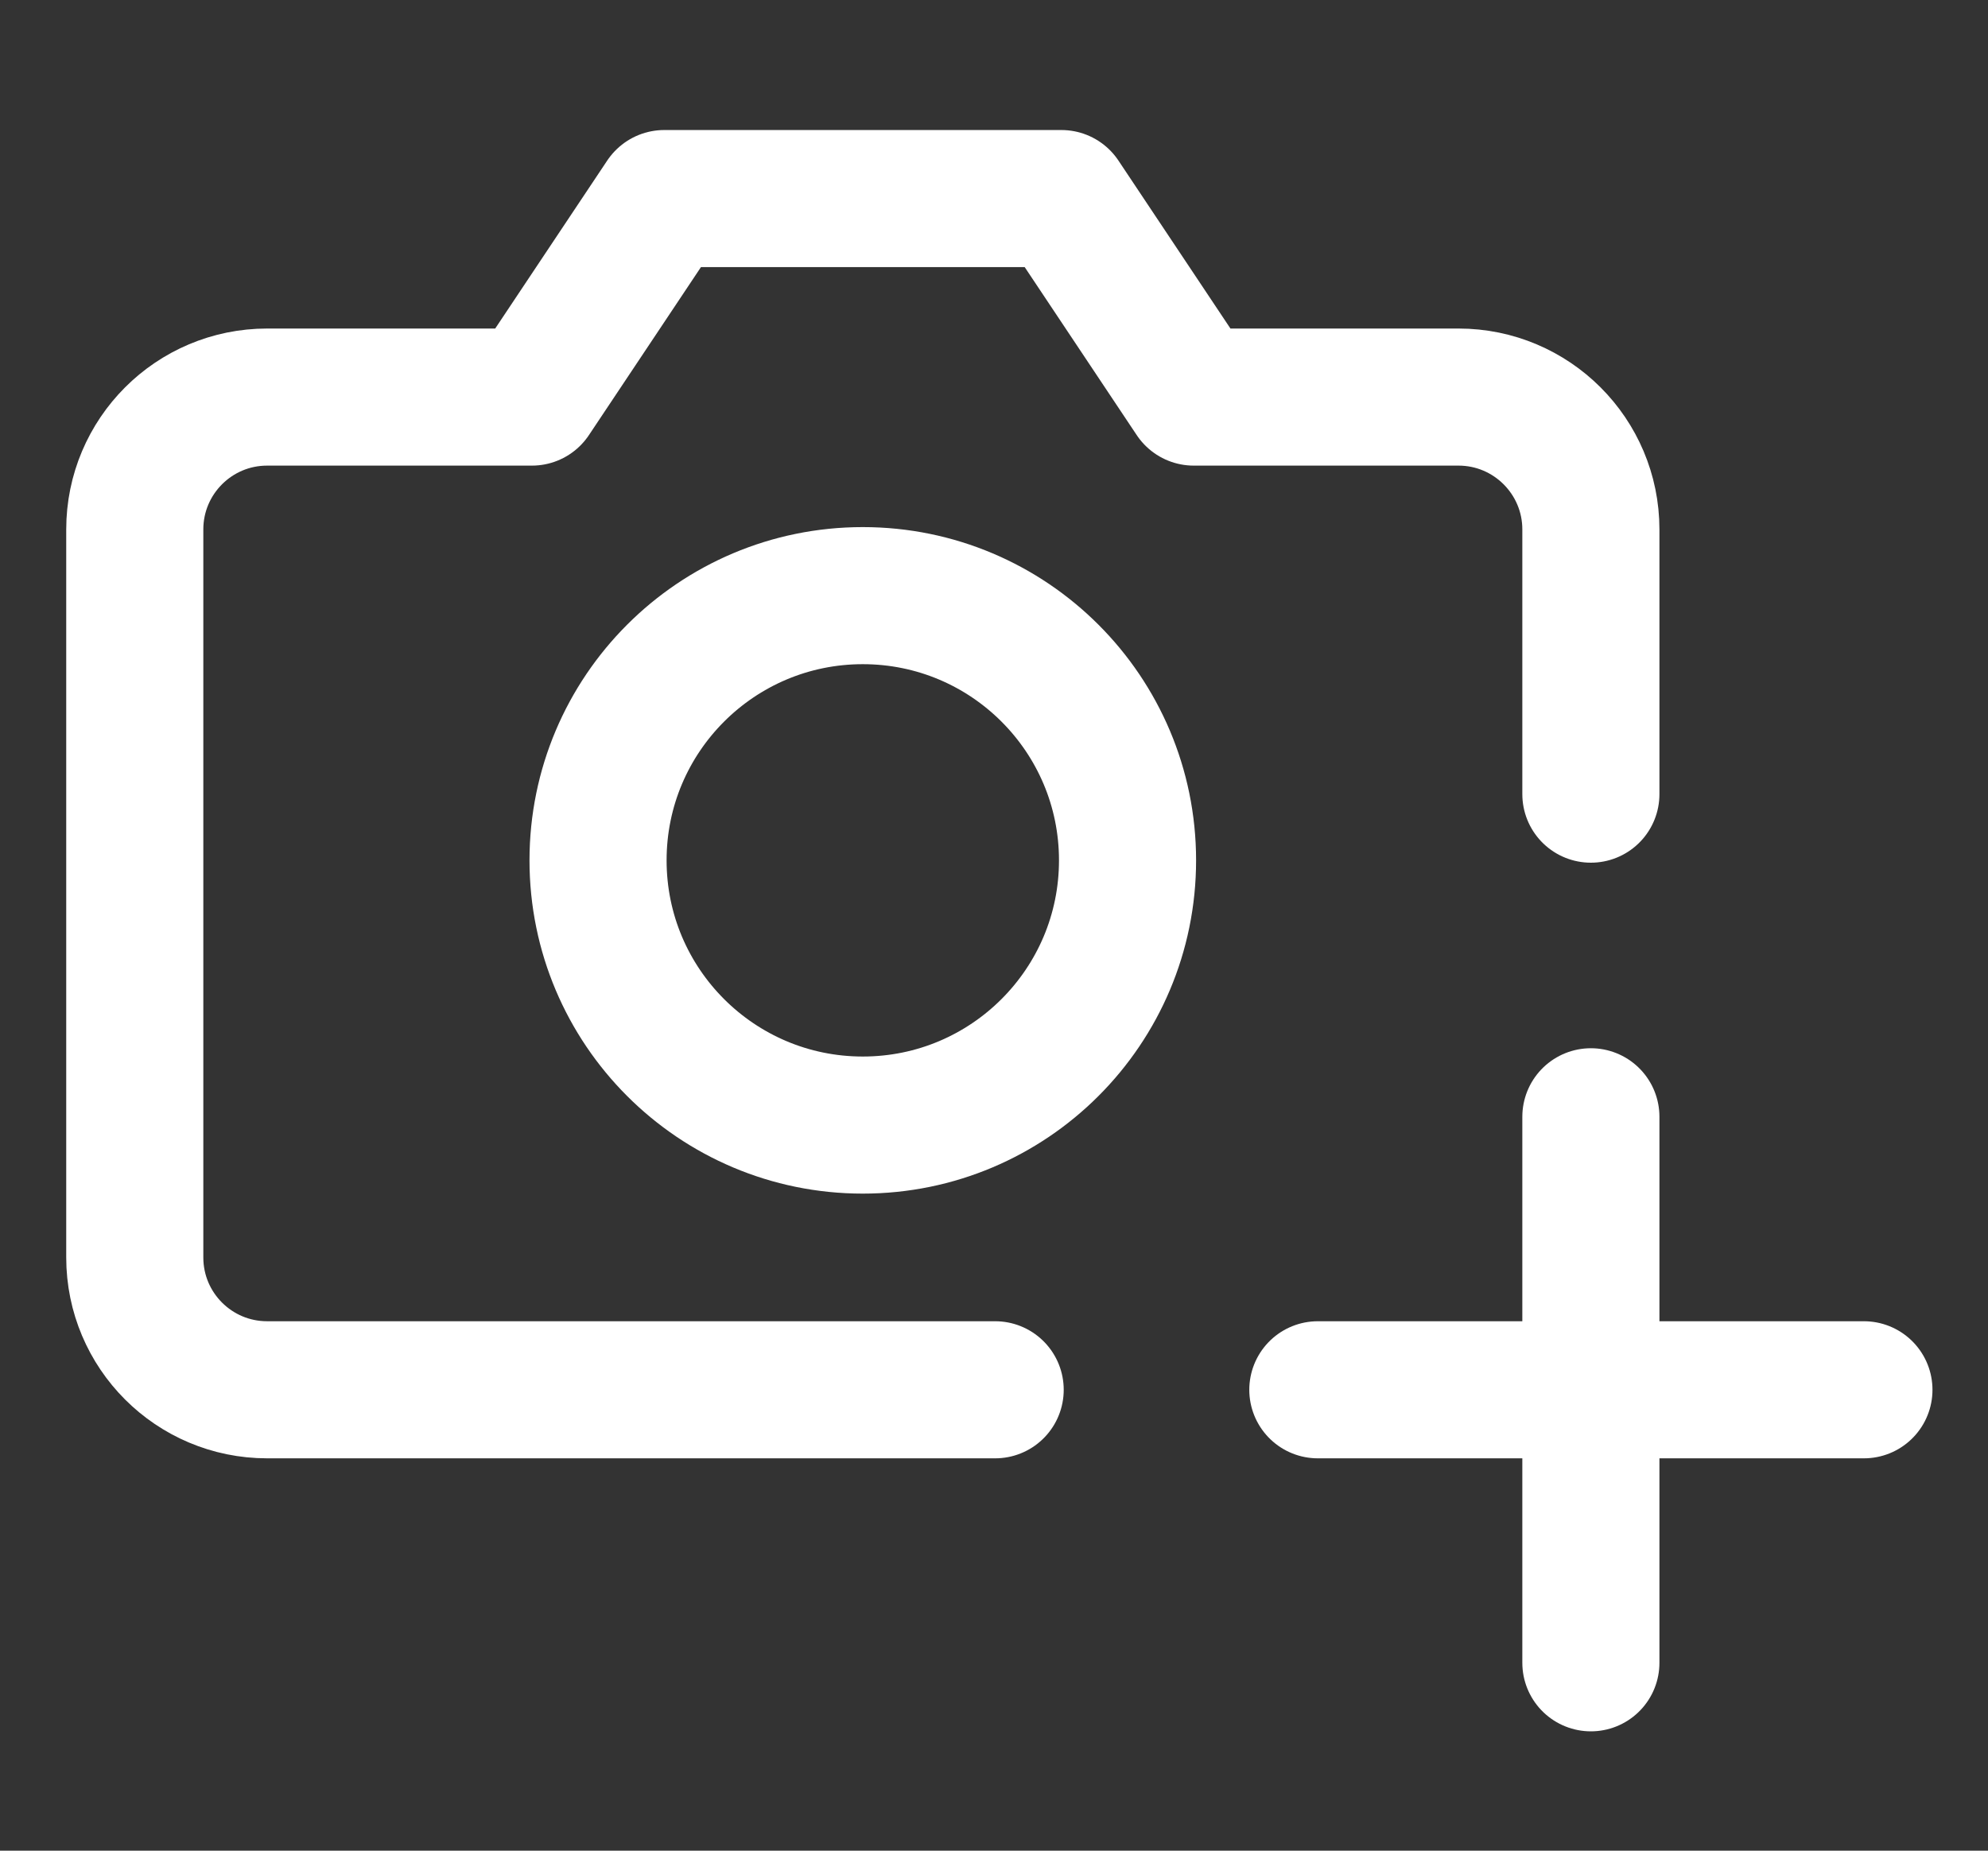 <svg width="29" height="27" viewBox="0 0 29 27" fill="none" xmlns="http://www.w3.org/2000/svg">
    <rect x="0" y="0" width="29" height="27" fill="#333333" stroke="none"/>
    <path d="M14.517 20.276H3.897C2.83 20.276 1.966 19.412 1.966 18.345V7.724C1.966 6.658 2.83 5.793 3.897 5.793H7.759L9.69 2.897H15.483L17.414 5.793H21.276C22.342 5.793 23.207 6.658 23.207 7.724V11.586"
          stroke="white" stroke-width="2" stroke-linecap="round" stroke-linejoin="round"/>
    <path fill-rule="evenodd" clip-rule="evenodd"
          d="M12.586 16.414C14.719 16.414 16.448 14.685 16.448 12.552C16.448 10.419 14.719 8.69 12.586 8.69C10.453 8.69 8.724 10.419 8.724 12.552C8.724 14.685 10.453 16.414 12.586 16.414Z"
          stroke="white" stroke-width="2" stroke-linecap="round" stroke-linejoin="round"/>
    <path d="M19.224 20.276H27.19" stroke="white" stroke-width="2" stroke-linecap="round" stroke-linejoin="round"/>
    <path d="M23.207 16.293V24.259" stroke="white" stroke-width="2" stroke-linecap="round" stroke-linejoin="round"/>
</svg>

